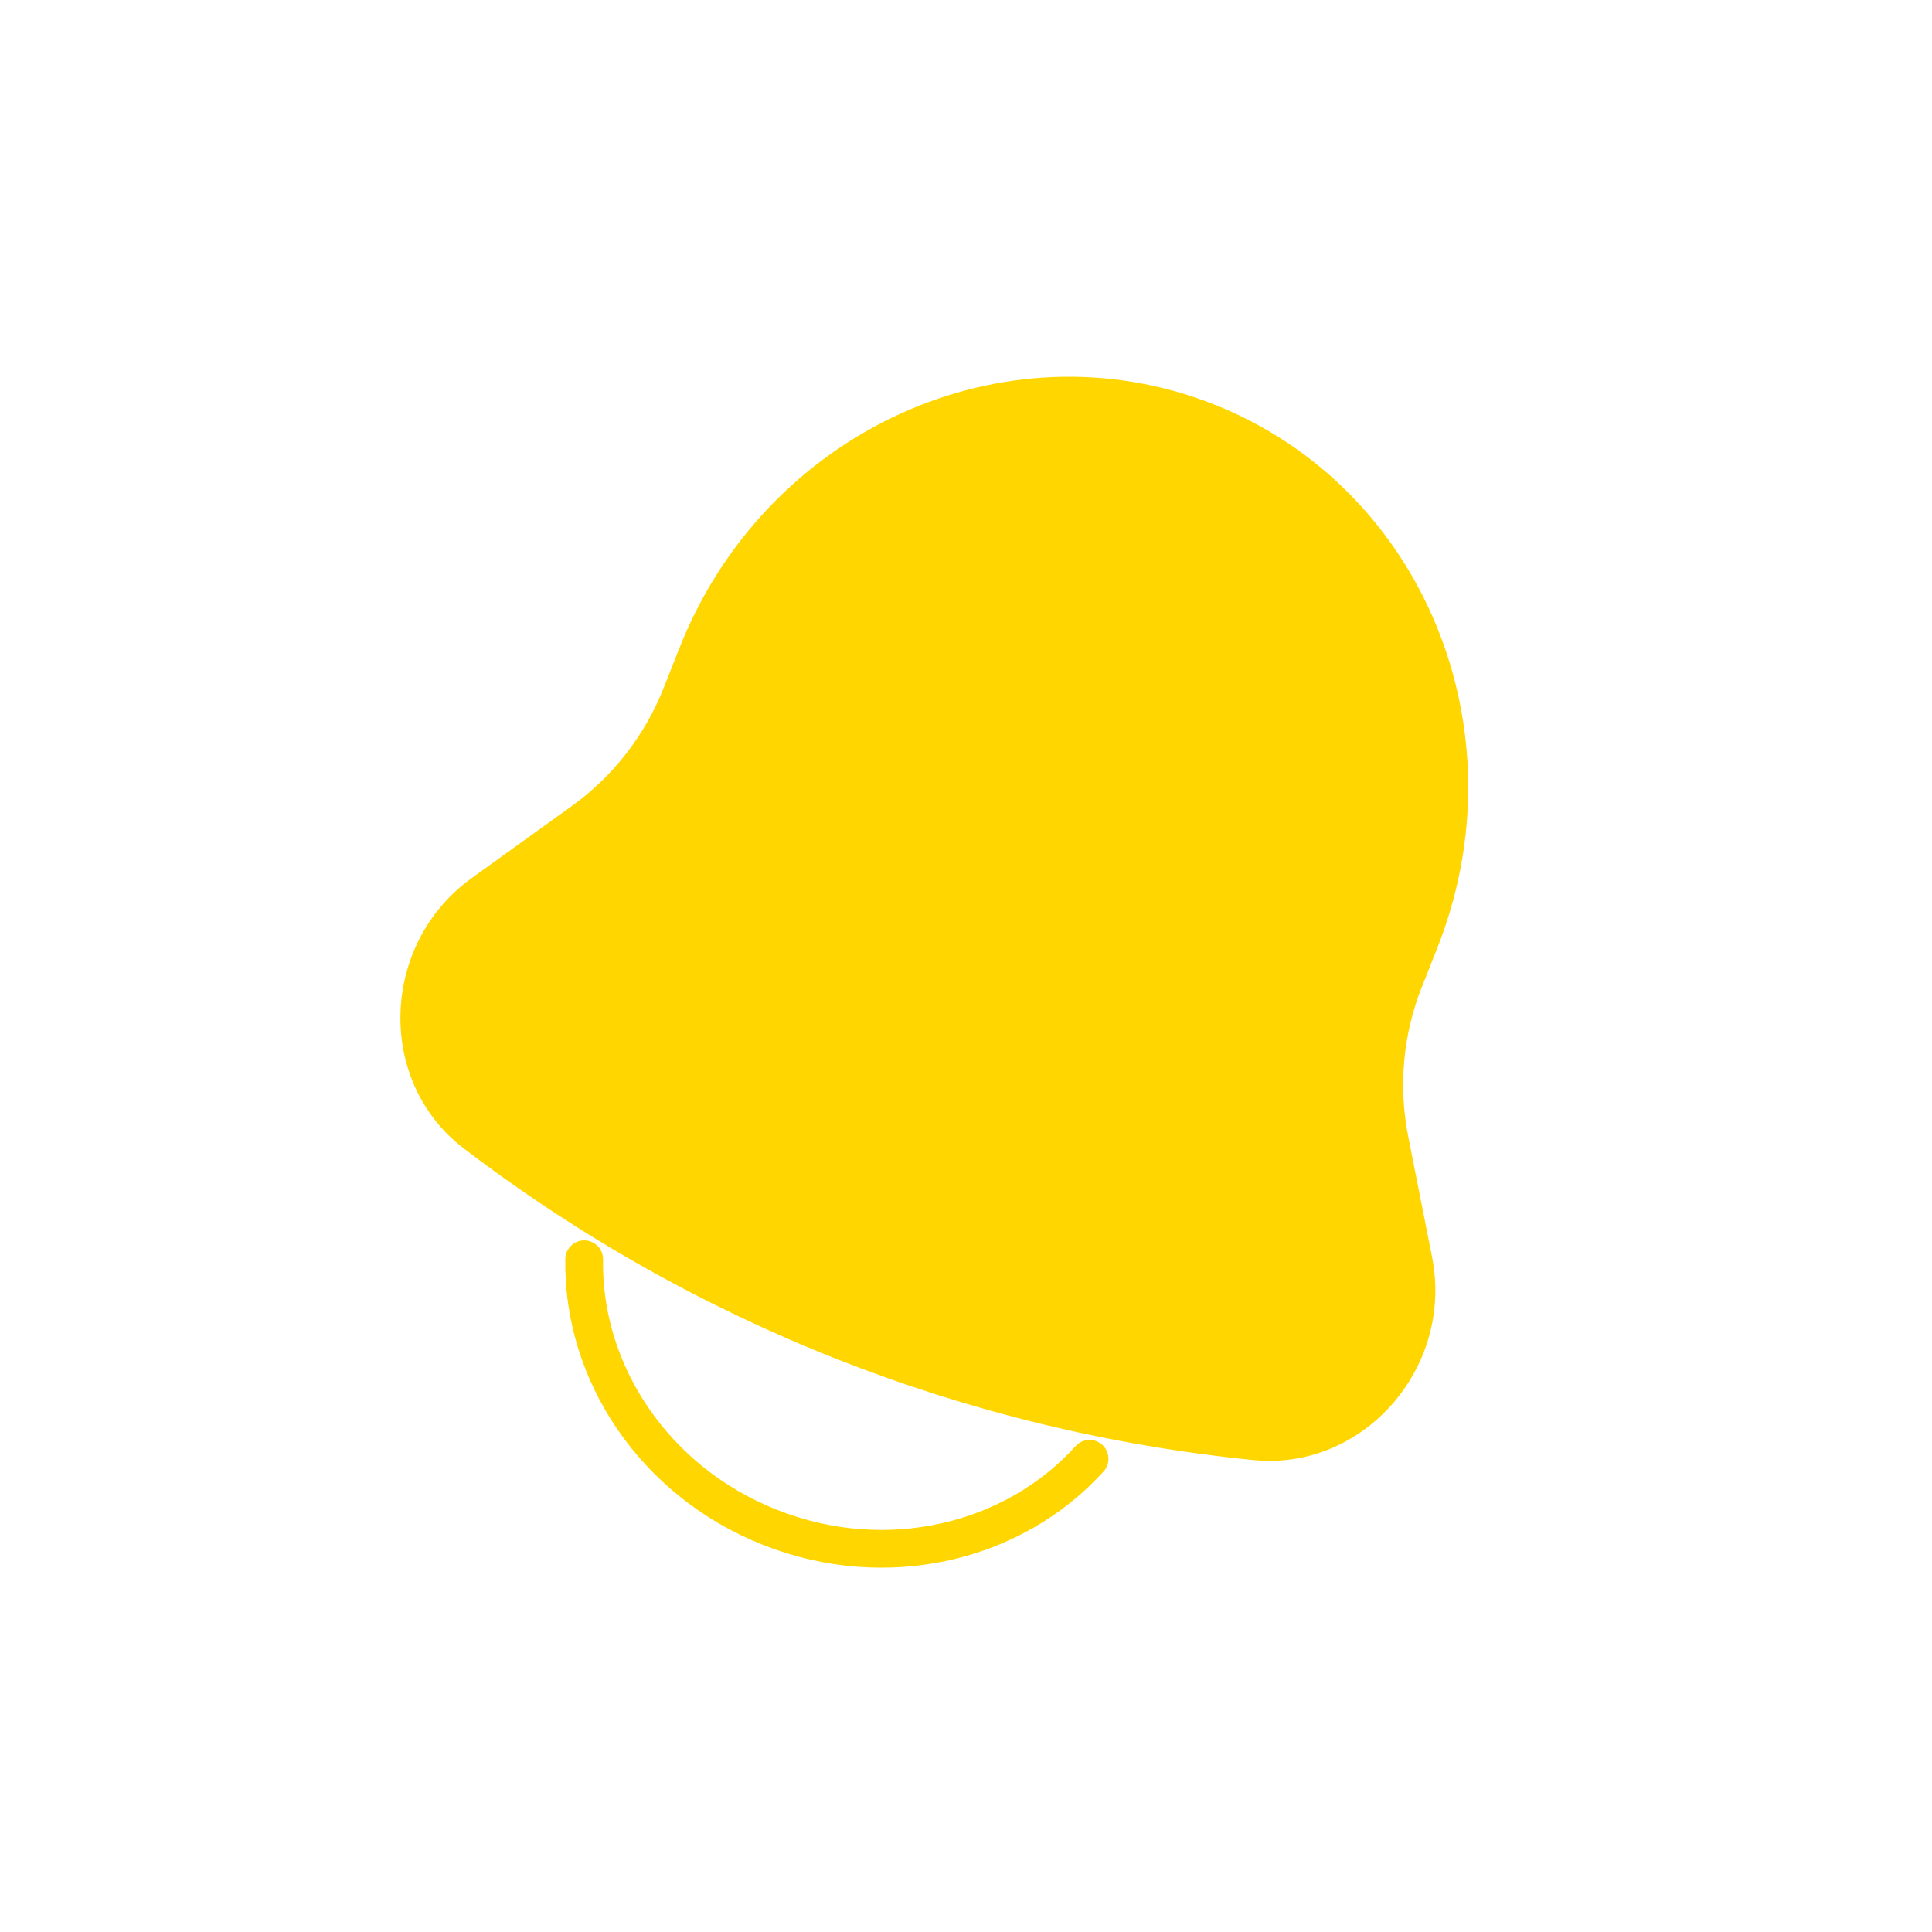 <svg width="32" height="32" viewBox="0 0 32 32" fill="none" xmlns="http://www.w3.org/2000/svg">
<g clip-path="url(#clip0_12438_15353)">
<path d="M23.551 16.347L23.81 15.692C25.231 12.093 23.57 8.066 20.104 6.697C16.638 5.329 12.674 7.136 11.253 10.734L10.994 11.39C10.686 12.173 10.16 12.852 9.479 13.345L7.814 14.543C6.296 15.637 6.228 17.912 7.681 19.021C11.478 21.92 16.005 23.708 20.759 24.183C22.578 24.366 24.082 22.658 23.72 20.823L23.322 18.811C23.161 17.985 23.24 17.13 23.55 16.348L23.551 16.347Z" fill="#FFD600"/>
<path d="M9.676 20.857C9.643 22.724 10.827 24.537 12.76 25.3C14.693 26.063 16.796 25.547 18.047 24.162" stroke="#FFD600" stroke-width="0.625" stroke-linecap="round"/>
</g>
<defs>
<clipPath id="clip0_12438_15353">
<rect width="24" height="24" fill="white" transform="translate(9.677 0.432) rotate(21.543)"/>
</clipPath>
</defs>
</svg>
